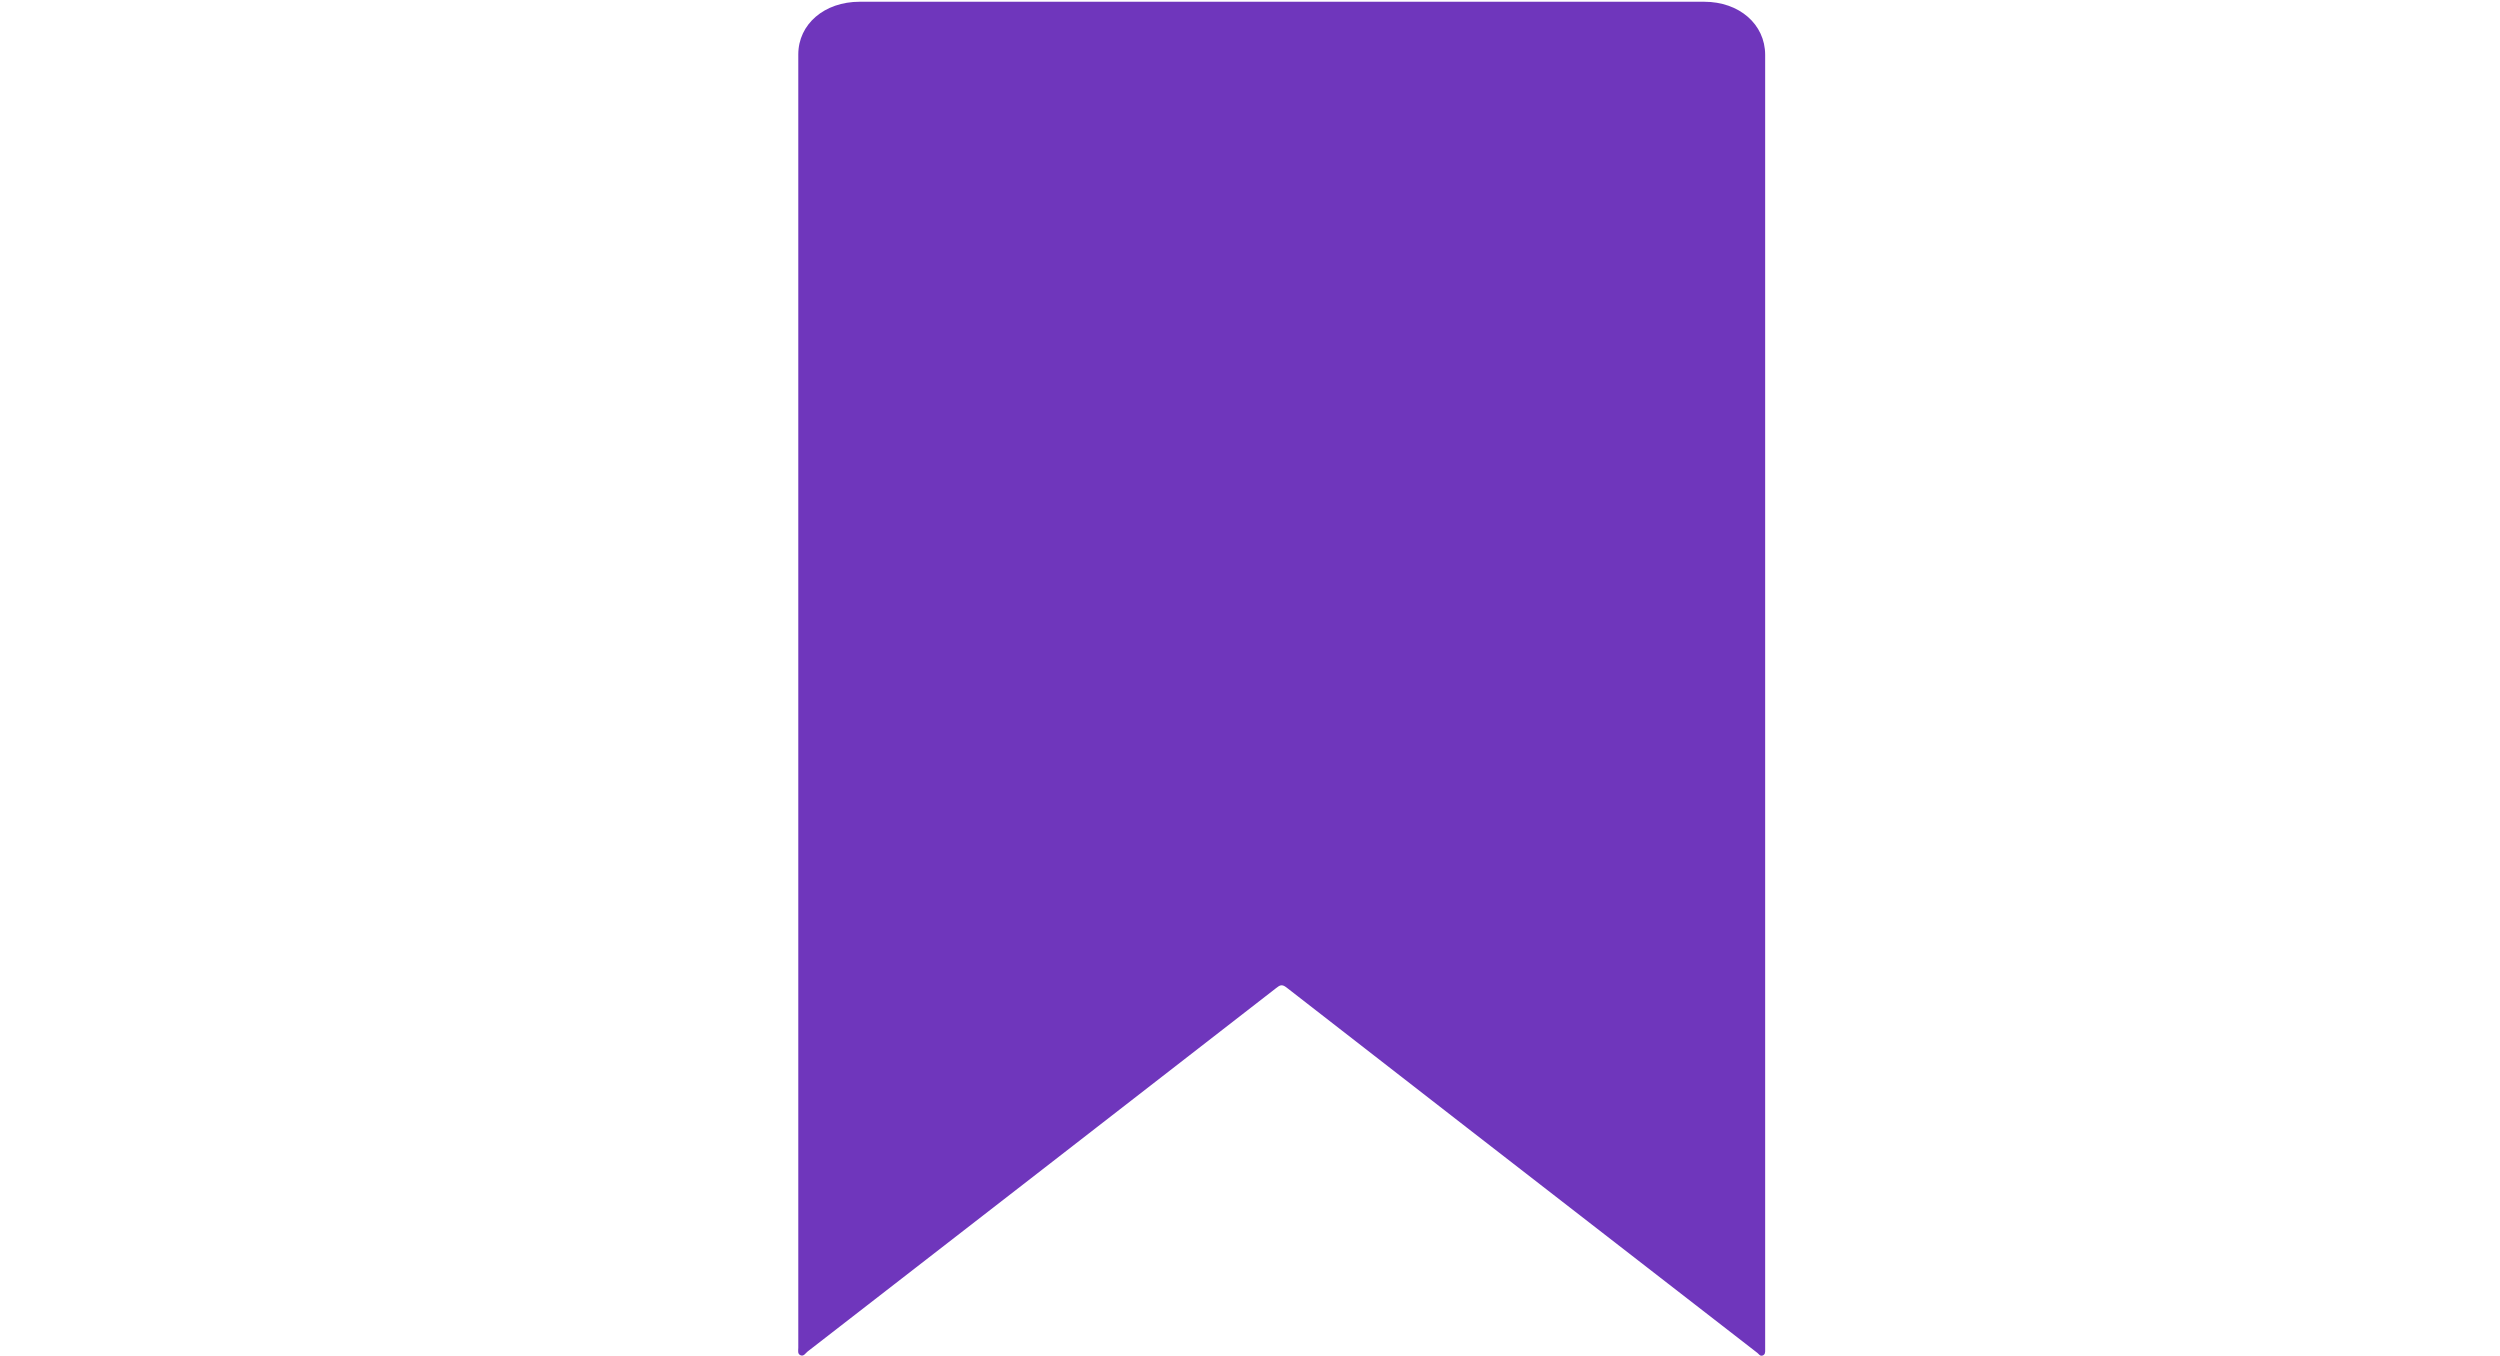 <?xml version="1.0" encoding="utf-8"?>
<!-- Generator: Adobe Illustrator 16.0.0, SVG Export Plug-In . SVG Version: 6.00 Build 0)  -->
<!DOCTYPE svg PUBLIC "-//W3C//DTD SVG 1.1//EN" "http://www.w3.org/Graphics/SVG/1.1/DTD/svg11.dtd">
<svg version="1.1" id="Layer_1" xmlns="http://www.w3.org/2000/svg" xmlns:xlink="http://www.w3.org/1999/xlink" x="0px" y="0px"
	 width="120px" height="65.075px" viewBox="0 0 120 65.075" enable-background="new 0 0 120 65.075" xml:space="preserve">
<path fill-rule="evenodd" clip-rule="evenodd" fill="#6F36BC" d="M84.603,65.066c-0.121,0.041-0.179-0.072-0.249-0.127
	c-1.768-1.368-3.535-2.738-5.297-4.107c-5.771-4.474-11.543-8.949-17.305-13.433c-0.226-0.176-0.324-0.105-0.497,0.029
	c-7.493,5.816-14.988,11.633-22.488,17.443c-0.099,0.077-0.183,0.244-0.335,0.184c-0.163-0.062-0.114-0.232-0.114-0.365
	c0-20.692,0-41.386,0-62.077c0-1.455,1.252-2.529,2.947-2.529c13.512-0.002,27.023-0.002,40.537,0c1.685,0,2.924,1.083,2.926,2.545
	v62.178C84.729,64.91,84.729,65.022,84.603,65.066z"/>
</svg>
